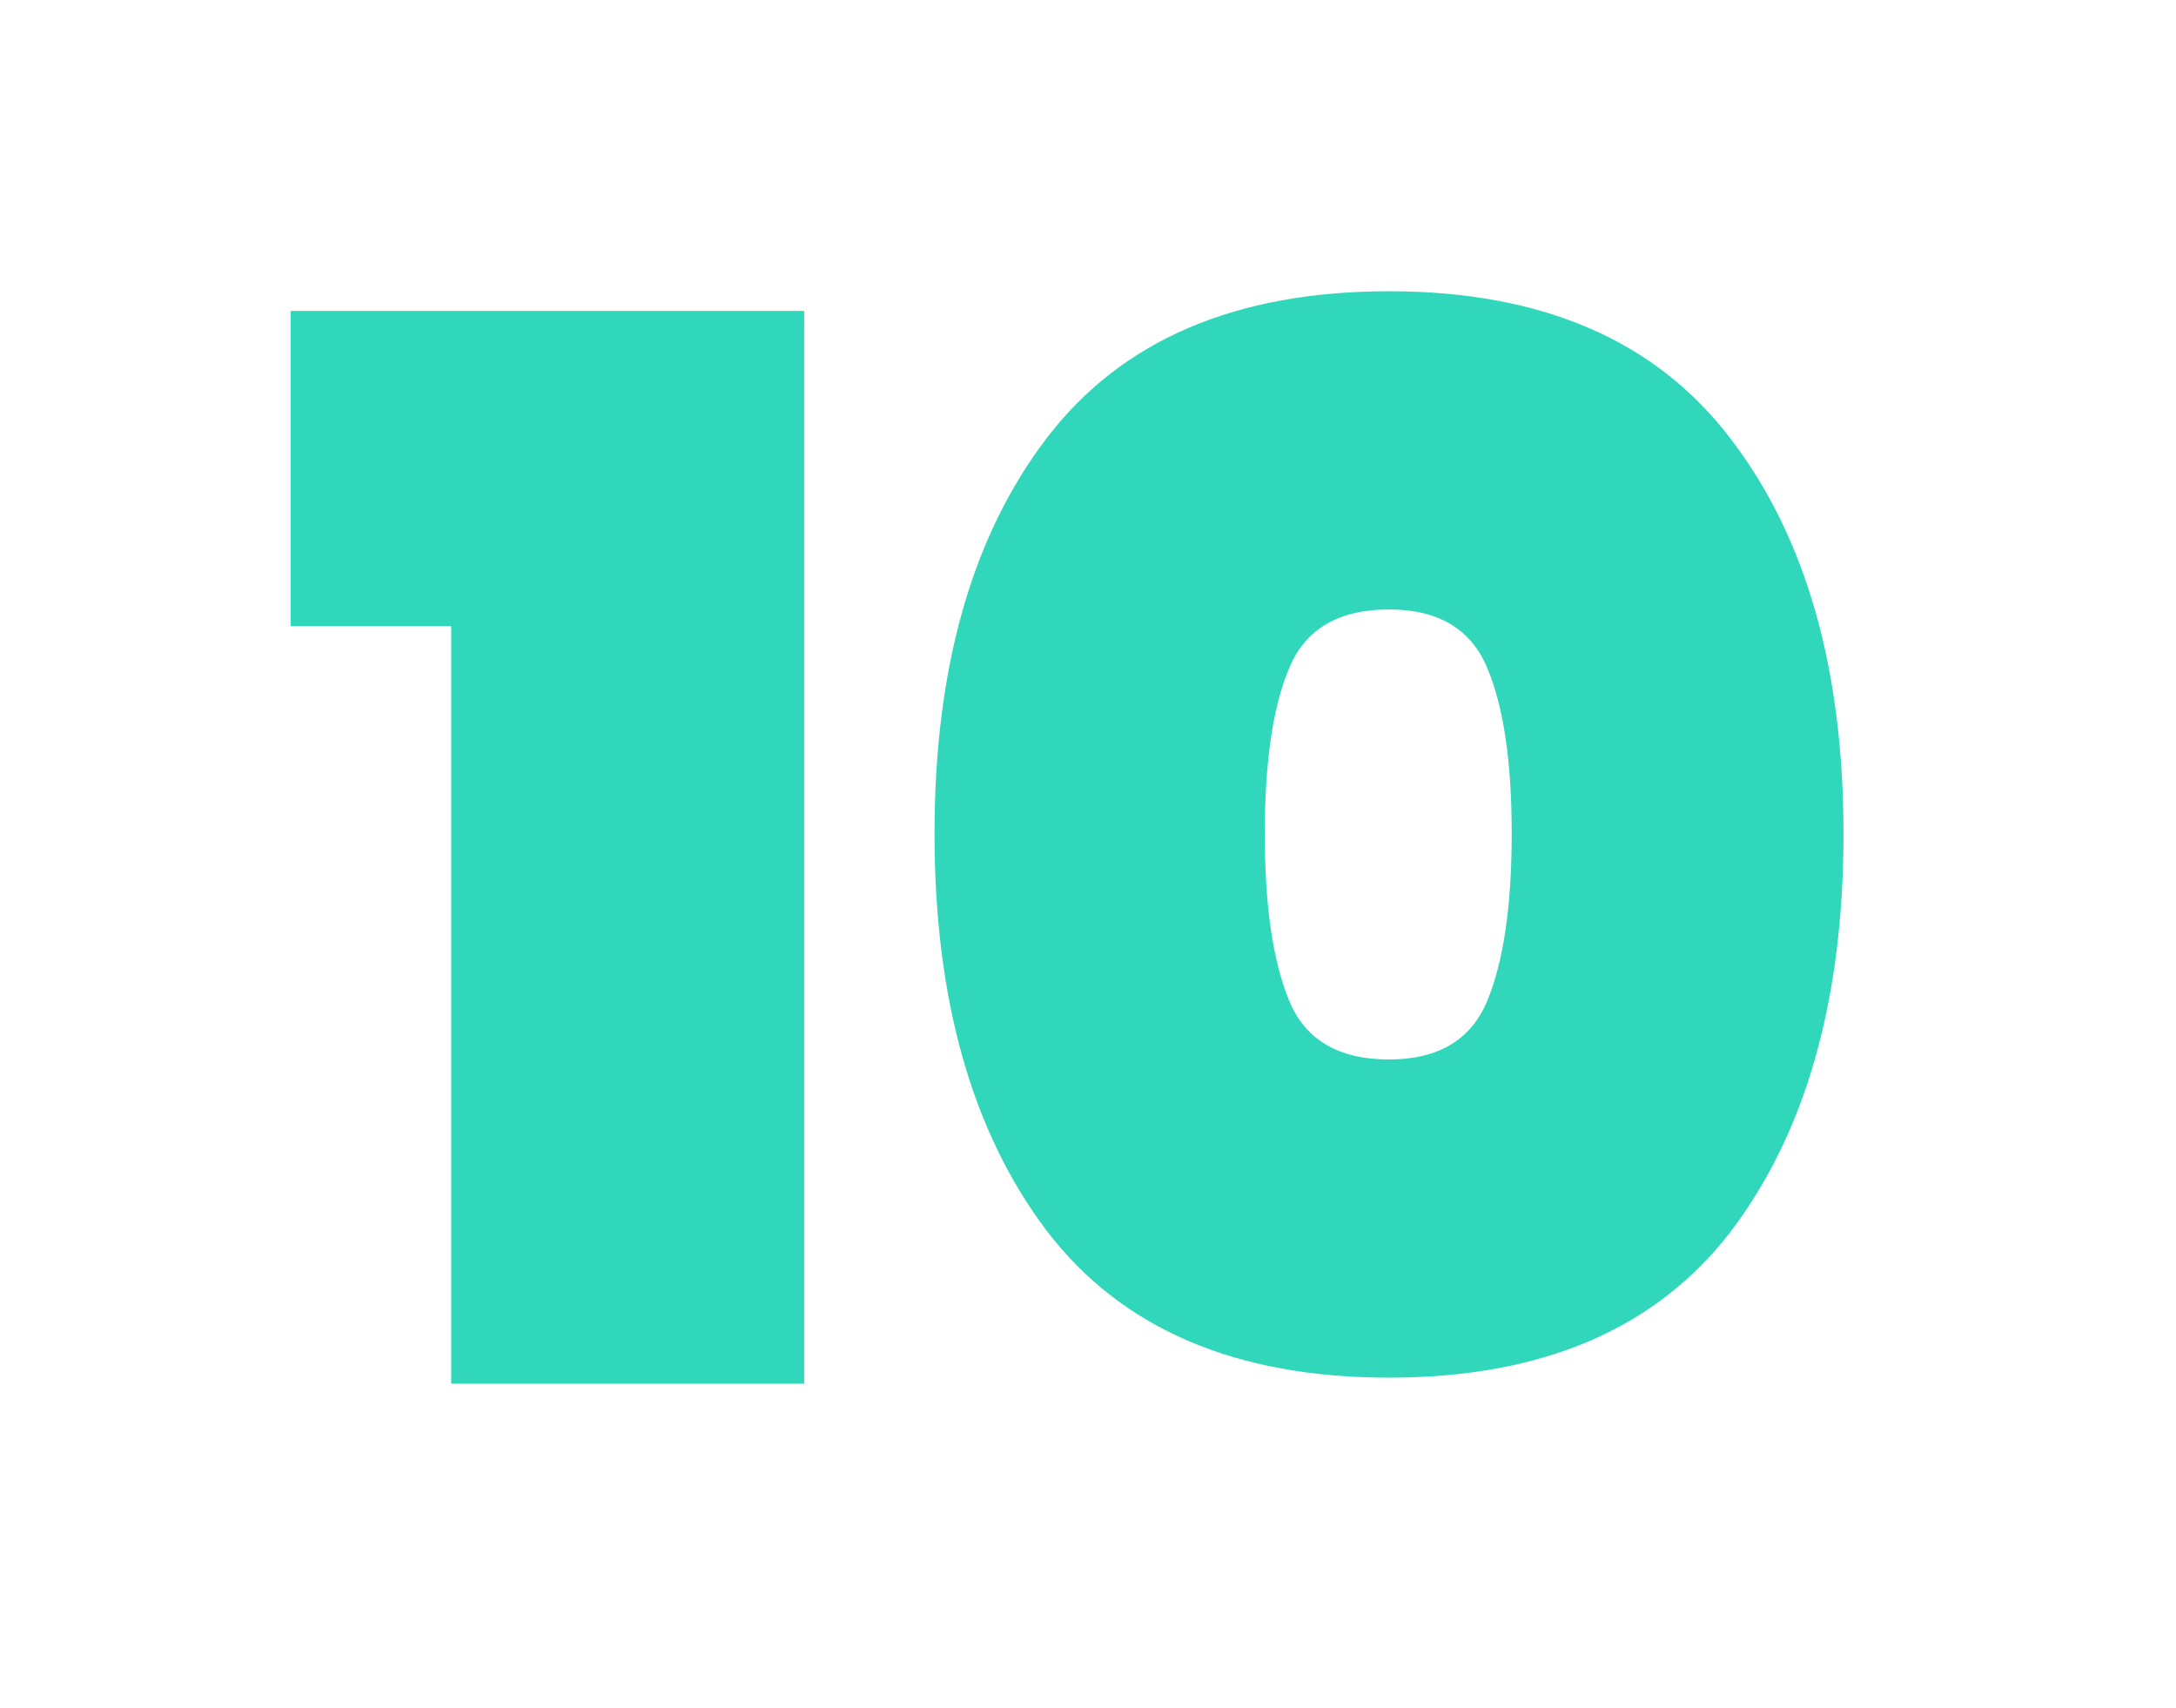 <svg width="79" height="62" viewBox="0 0 79 62" fill="none" xmlns="http://www.w3.org/2000/svg">
<path d="M10.55 22.727V11.287H29.195V50.227H16.38V22.727H10.55ZM33.928 30.262C33.928 36.276 35.284 41.079 37.998 44.672C40.711 48.229 44.854 50.008 50.428 50.008C56.001 50.008 60.144 48.229 62.858 44.672C65.571 41.079 66.928 36.276 66.928 30.262C66.928 24.286 65.571 19.519 62.858 15.963C60.144 12.369 56.001 10.572 50.428 10.572C44.854 10.572 40.711 12.351 37.998 15.908C35.284 19.464 33.928 24.249 33.928 30.262ZM54.883 30.262C54.883 32.866 54.589 34.883 54.003 36.312C53.416 37.742 52.224 38.458 50.428 38.458C48.594 38.458 47.384 37.742 46.798 36.312C46.211 34.883 45.918 32.866 45.918 30.262C45.918 27.659 46.211 25.661 46.798 24.267C47.384 22.837 48.594 22.122 50.428 22.122C52.224 22.122 53.416 22.837 54.003 24.267C54.589 25.661 54.883 27.659 54.883 30.262Z" fill="#30D7BA"/>
</svg>
